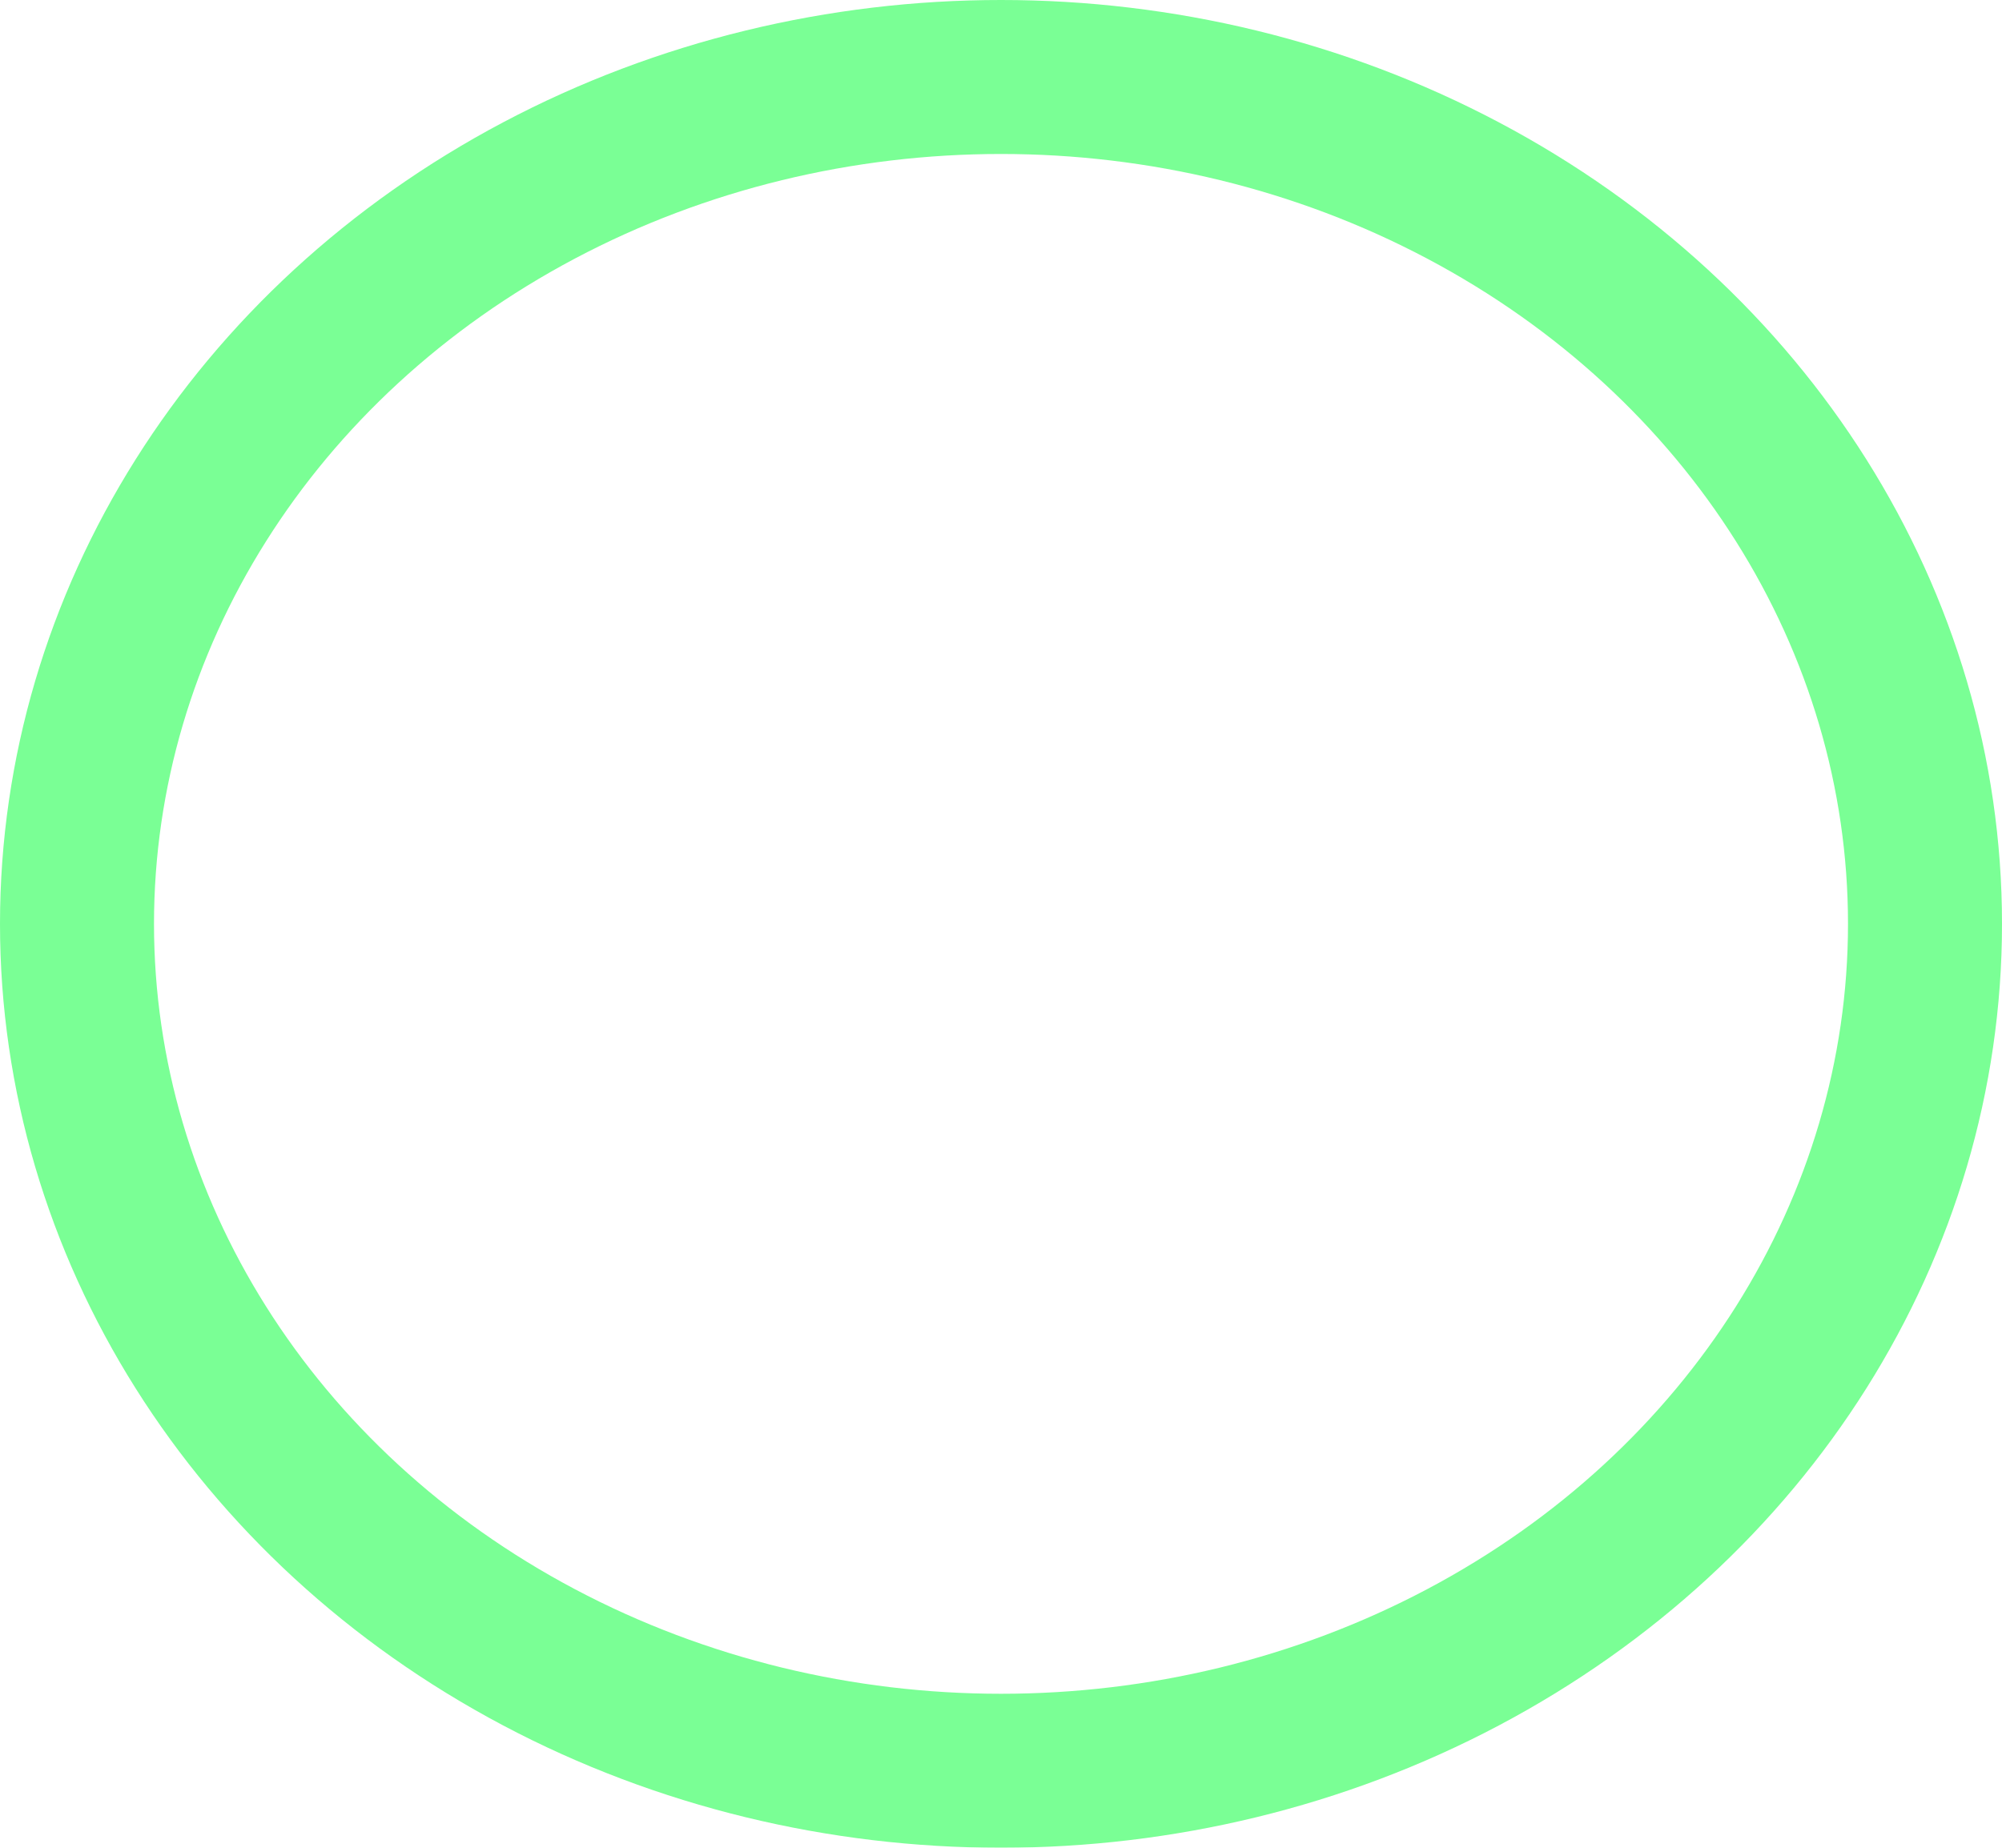 <svg xmlns="http://www.w3.org/2000/svg" width="13" height="12" viewBox="0 0 13 12">
  <g id="Circle" fill="none" stroke="#0f3" stroke-width="1" opacity="0.52">
    <ellipse cx="6.5" cy="6" rx="6.5" ry="6" stroke="none"/>
    <ellipse cx="6.5" cy="6" rx="6" ry="5.5" fill="none"/>
  </g>
</svg>
